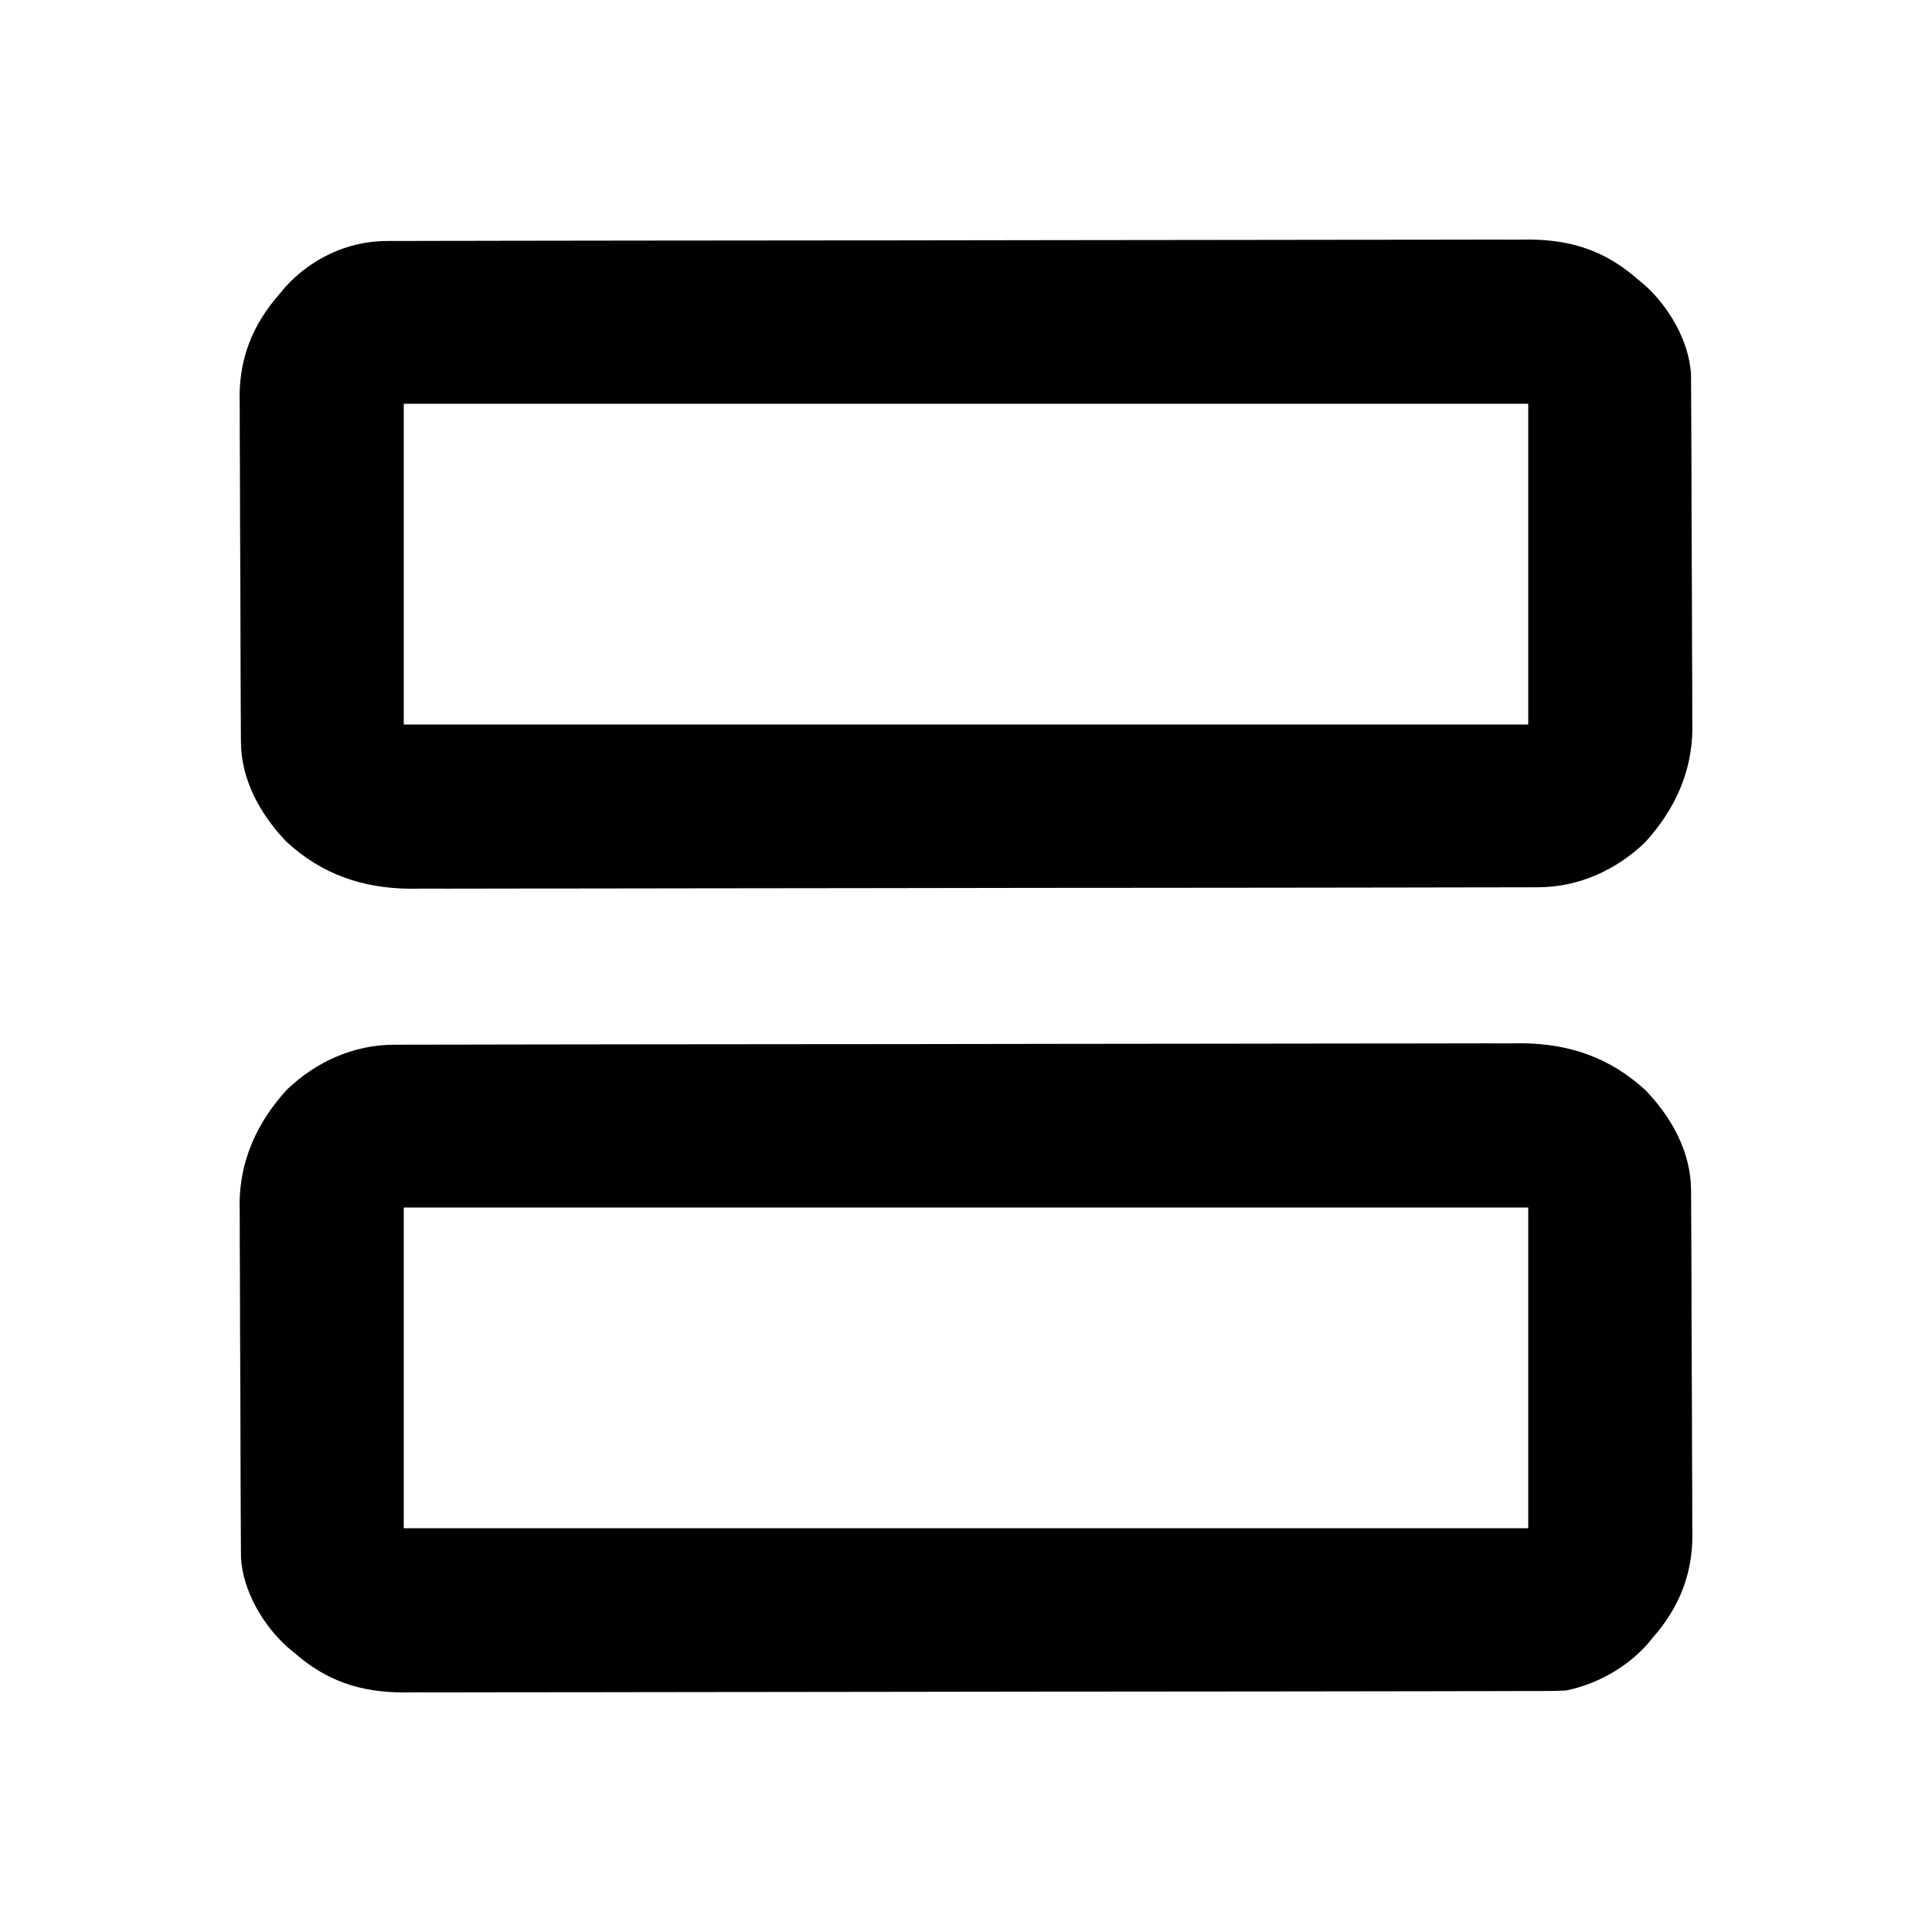 <?xml version="1.0" encoding="UTF-8"?>
<svg version="1.1" xmlns="http://www.w3.org/2000/svg" width="512" height="512">
<path d="M0 0 C1.642 -0.007 1.642 -0.007 3.316 -0.014 C4.518 -0.013 5.72 -0.013 6.958 -0.013 C8.874 -0.018 8.874 -0.018 10.829 -0.024 C14.377 -0.034 17.924 -0.038 21.472 -0.04 C25.298 -0.044 29.124 -0.054 32.949 -0.063 C42.191 -0.082 51.432 -0.093 60.673 -0.101 C65.027 -0.106 69.381 -0.111 73.735 -0.116 C88.212 -0.133 102.689 -0.148 117.166 -0.155 C120.922 -0.157 124.679 -0.159 128.435 -0.161 C129.836 -0.162 129.836 -0.162 131.265 -0.162 C146.381 -0.171 161.498 -0.196 176.615 -0.229 C192.142 -0.262 207.668 -0.28 223.195 -0.283 C231.91 -0.285 240.625 -0.294 249.339 -0.319 C256.763 -0.341 264.187 -0.349 271.611 -0.339 C275.396 -0.335 279.18 -0.337 282.965 -0.356 C287.077 -0.377 291.189 -0.367 295.301 -0.354 C296.485 -0.364 297.669 -0.375 298.889 -0.387 C311.582 -0.289 322.44 3.458 331.794 12.134 C338.633 19.279 343.727 28.413 343.785 38.489 C343.795 39.786 343.795 39.786 343.806 41.11 C343.809 42.05 343.812 42.991 343.814 43.961 C343.821 44.958 343.828 45.955 343.834 46.983 C343.854 50.285 343.866 53.586 343.876 56.888 C343.88 58.018 343.884 59.148 343.888 60.312 C343.909 66.297 343.923 72.281 343.933 78.265 C343.944 84.43 343.978 90.594 344.018 96.758 C344.044 101.512 344.052 106.266 344.056 111.019 C344.061 113.291 344.072 115.562 344.091 117.833 C344.115 121.023 344.114 124.212 344.107 127.402 C344.127 128.792 344.127 128.792 344.146 130.21 C344.064 140.66 340.5 149.325 333.637 157.134 C333.136 157.74 332.635 158.346 332.118 158.97 C326.62 165.097 318.733 169.506 310.637 171.134 C308.83 171.226 307.019 171.265 305.21 171.268 C303.546 171.275 303.546 171.275 301.849 171.282 C300.631 171.282 299.413 171.282 298.158 171.281 C296.864 171.285 295.57 171.289 294.236 171.293 C290.641 171.303 287.045 171.306 283.45 171.309 C279.573 171.313 275.696 171.322 271.819 171.331 C262.455 171.351 253.091 171.361 243.726 171.37 C239.315 171.374 234.904 171.38 230.492 171.385 C215.826 171.402 201.159 171.416 186.493 171.424 C182.687 171.426 178.881 171.427 175.076 171.429 C173.657 171.43 173.657 171.43 172.209 171.431 C156.891 171.439 141.573 171.464 126.255 171.497 C110.524 171.53 94.793 171.548 79.062 171.551 C70.232 171.553 61.401 171.562 52.571 171.588 C45.049 171.609 37.528 171.617 30.006 171.608 C26.171 171.603 22.336 171.605 18.5 171.625 C14.335 171.645 10.171 171.635 6.006 171.622 C4.803 171.633 3.601 171.644 2.362 171.655 C-8.933 171.569 -17.853 168.612 -26.363 161.134 C-26.968 160.633 -27.574 160.131 -28.198 159.615 C-34.641 153.834 -39.931 144.838 -40.497 136.049 C-40.501 135.3 -40.505 134.551 -40.51 133.779 C-40.517 132.914 -40.524 132.05 -40.531 131.159 C-40.534 130.218 -40.537 129.277 -40.54 128.308 C-40.546 127.311 -40.553 126.313 -40.559 125.286 C-40.579 121.984 -40.591 118.682 -40.601 115.38 C-40.605 114.25 -40.609 113.12 -40.613 111.956 C-40.634 105.972 -40.648 99.987 -40.658 94.003 C-40.669 87.839 -40.703 81.675 -40.743 75.51 C-40.769 70.756 -40.777 66.003 -40.781 61.249 C-40.786 58.978 -40.797 56.707 -40.816 54.435 C-40.841 51.245 -40.839 48.056 -40.832 44.866 C-40.845 43.94 -40.858 43.013 -40.871 42.058 C-40.78 30.482 -36.125 20.469 -28.398 11.974 C-20.737 4.562 -10.708 0.02 0 0 Z M2.637 43.134 C2.637 71.184 2.637 99.234 2.637 128.134 C100.977 128.134 199.317 128.134 300.637 128.134 C300.637 100.084 300.637 72.034 300.637 43.134 C202.297 43.134 103.957 43.134 2.637 43.134 Z " fill="#000000" transform="translate(104.363,276.866)"/>
<path d="M0 0 C1.109 -0.004 2.218 -0.009 3.36 -0.014 C4.578 -0.013 5.797 -0.013 7.052 -0.013 C8.993 -0.018 8.993 -0.018 10.974 -0.024 C14.569 -0.034 18.164 -0.038 21.76 -0.04 C25.637 -0.044 29.513 -0.054 33.39 -0.063 C42.755 -0.082 52.119 -0.093 61.484 -0.101 C65.895 -0.106 70.306 -0.111 74.717 -0.116 C89.384 -0.133 104.05 -0.148 118.717 -0.155 C122.523 -0.157 126.328 -0.159 130.134 -0.161 C131.553 -0.162 131.553 -0.162 133 -0.162 C148.318 -0.171 163.636 -0.196 178.954 -0.229 C194.685 -0.262 210.416 -0.28 226.147 -0.283 C234.978 -0.285 243.809 -0.294 252.639 -0.319 C260.161 -0.341 267.682 -0.349 275.204 -0.339 C279.039 -0.335 282.874 -0.337 286.709 -0.356 C290.874 -0.377 295.039 -0.367 299.204 -0.354 C301.008 -0.37 301.008 -0.37 302.848 -0.387 C314.142 -0.301 323.062 2.656 331.572 10.134 C332.178 10.636 332.784 11.137 333.408 11.654 C339.85 17.435 345.141 26.431 345.706 35.22 C345.713 36.343 345.713 36.343 345.719 37.489 C345.73 38.786 345.73 38.786 345.741 40.11 C345.744 41.05 345.746 41.991 345.749 42.961 C345.756 43.958 345.762 44.955 345.769 45.983 C345.789 49.285 345.801 52.586 345.81 55.888 C345.815 57.018 345.819 58.148 345.823 59.312 C345.844 65.297 345.858 71.281 345.867 77.265 C345.878 83.43 345.913 89.594 345.953 95.758 C345.979 100.512 345.987 105.266 345.991 110.019 C345.996 112.291 346.007 114.562 346.026 116.833 C346.05 120.023 346.049 123.212 346.042 126.402 C346.061 127.792 346.061 127.792 346.081 129.21 C345.99 140.787 341.334 150.799 333.607 159.294 C325.946 166.706 315.918 171.248 305.21 171.268 C303.568 171.275 303.568 171.275 301.893 171.282 C300.692 171.282 299.49 171.282 298.251 171.281 C296.336 171.287 296.336 171.287 294.381 171.293 C290.833 171.303 287.285 171.306 283.737 171.309 C279.912 171.313 276.086 171.322 272.26 171.331 C263.019 171.351 253.778 171.361 244.536 171.37 C240.182 171.374 235.829 171.38 231.475 171.385 C216.998 171.402 202.521 171.416 188.044 171.424 C184.287 171.426 180.531 171.427 176.774 171.429 C175.841 171.43 174.907 171.43 173.945 171.431 C158.828 171.439 143.711 171.464 128.595 171.497 C113.068 171.53 97.542 171.548 82.015 171.551 C73.3 171.553 64.585 171.562 55.87 171.588 C48.446 171.609 41.023 171.617 33.599 171.608 C29.814 171.603 26.03 171.605 22.245 171.625 C18.133 171.645 14.021 171.635 9.909 171.622 C8.725 171.633 7.541 171.644 6.321 171.655 C-6.372 171.558 -17.231 167.81 -26.584 159.134 C-33.423 151.989 -38.517 142.856 -38.575 132.779 C-38.582 131.914 -38.589 131.05 -38.597 130.159 C-38.599 129.218 -38.602 128.277 -38.605 127.308 C-38.611 126.311 -38.618 125.313 -38.625 124.286 C-38.644 120.984 -38.656 117.682 -38.666 114.38 C-38.67 113.25 -38.674 112.12 -38.678 110.956 C-38.699 104.972 -38.714 98.987 -38.723 93.003 C-38.734 86.839 -38.768 80.675 -38.808 74.51 C-38.834 69.756 -38.843 65.003 -38.846 60.249 C-38.851 57.978 -38.863 55.707 -38.881 53.435 C-38.906 50.245 -38.905 47.056 -38.898 43.866 C-38.911 42.94 -38.923 42.013 -38.937 41.058 C-38.855 30.608 -35.29 21.944 -28.428 14.134 C-27.926 13.528 -27.425 12.923 -26.908 12.298 C-20.059 4.666 -10.228 0.019 0 0 Z M4.572 43.134 C4.572 71.184 4.572 99.234 4.572 128.134 C102.912 128.134 201.252 128.134 302.572 128.134 C302.572 100.084 302.572 72.034 302.572 43.134 C204.232 43.134 105.892 43.134 4.572 43.134 Z " fill="#000000" transform="translate(102.428,63.866)"/>
</svg>
